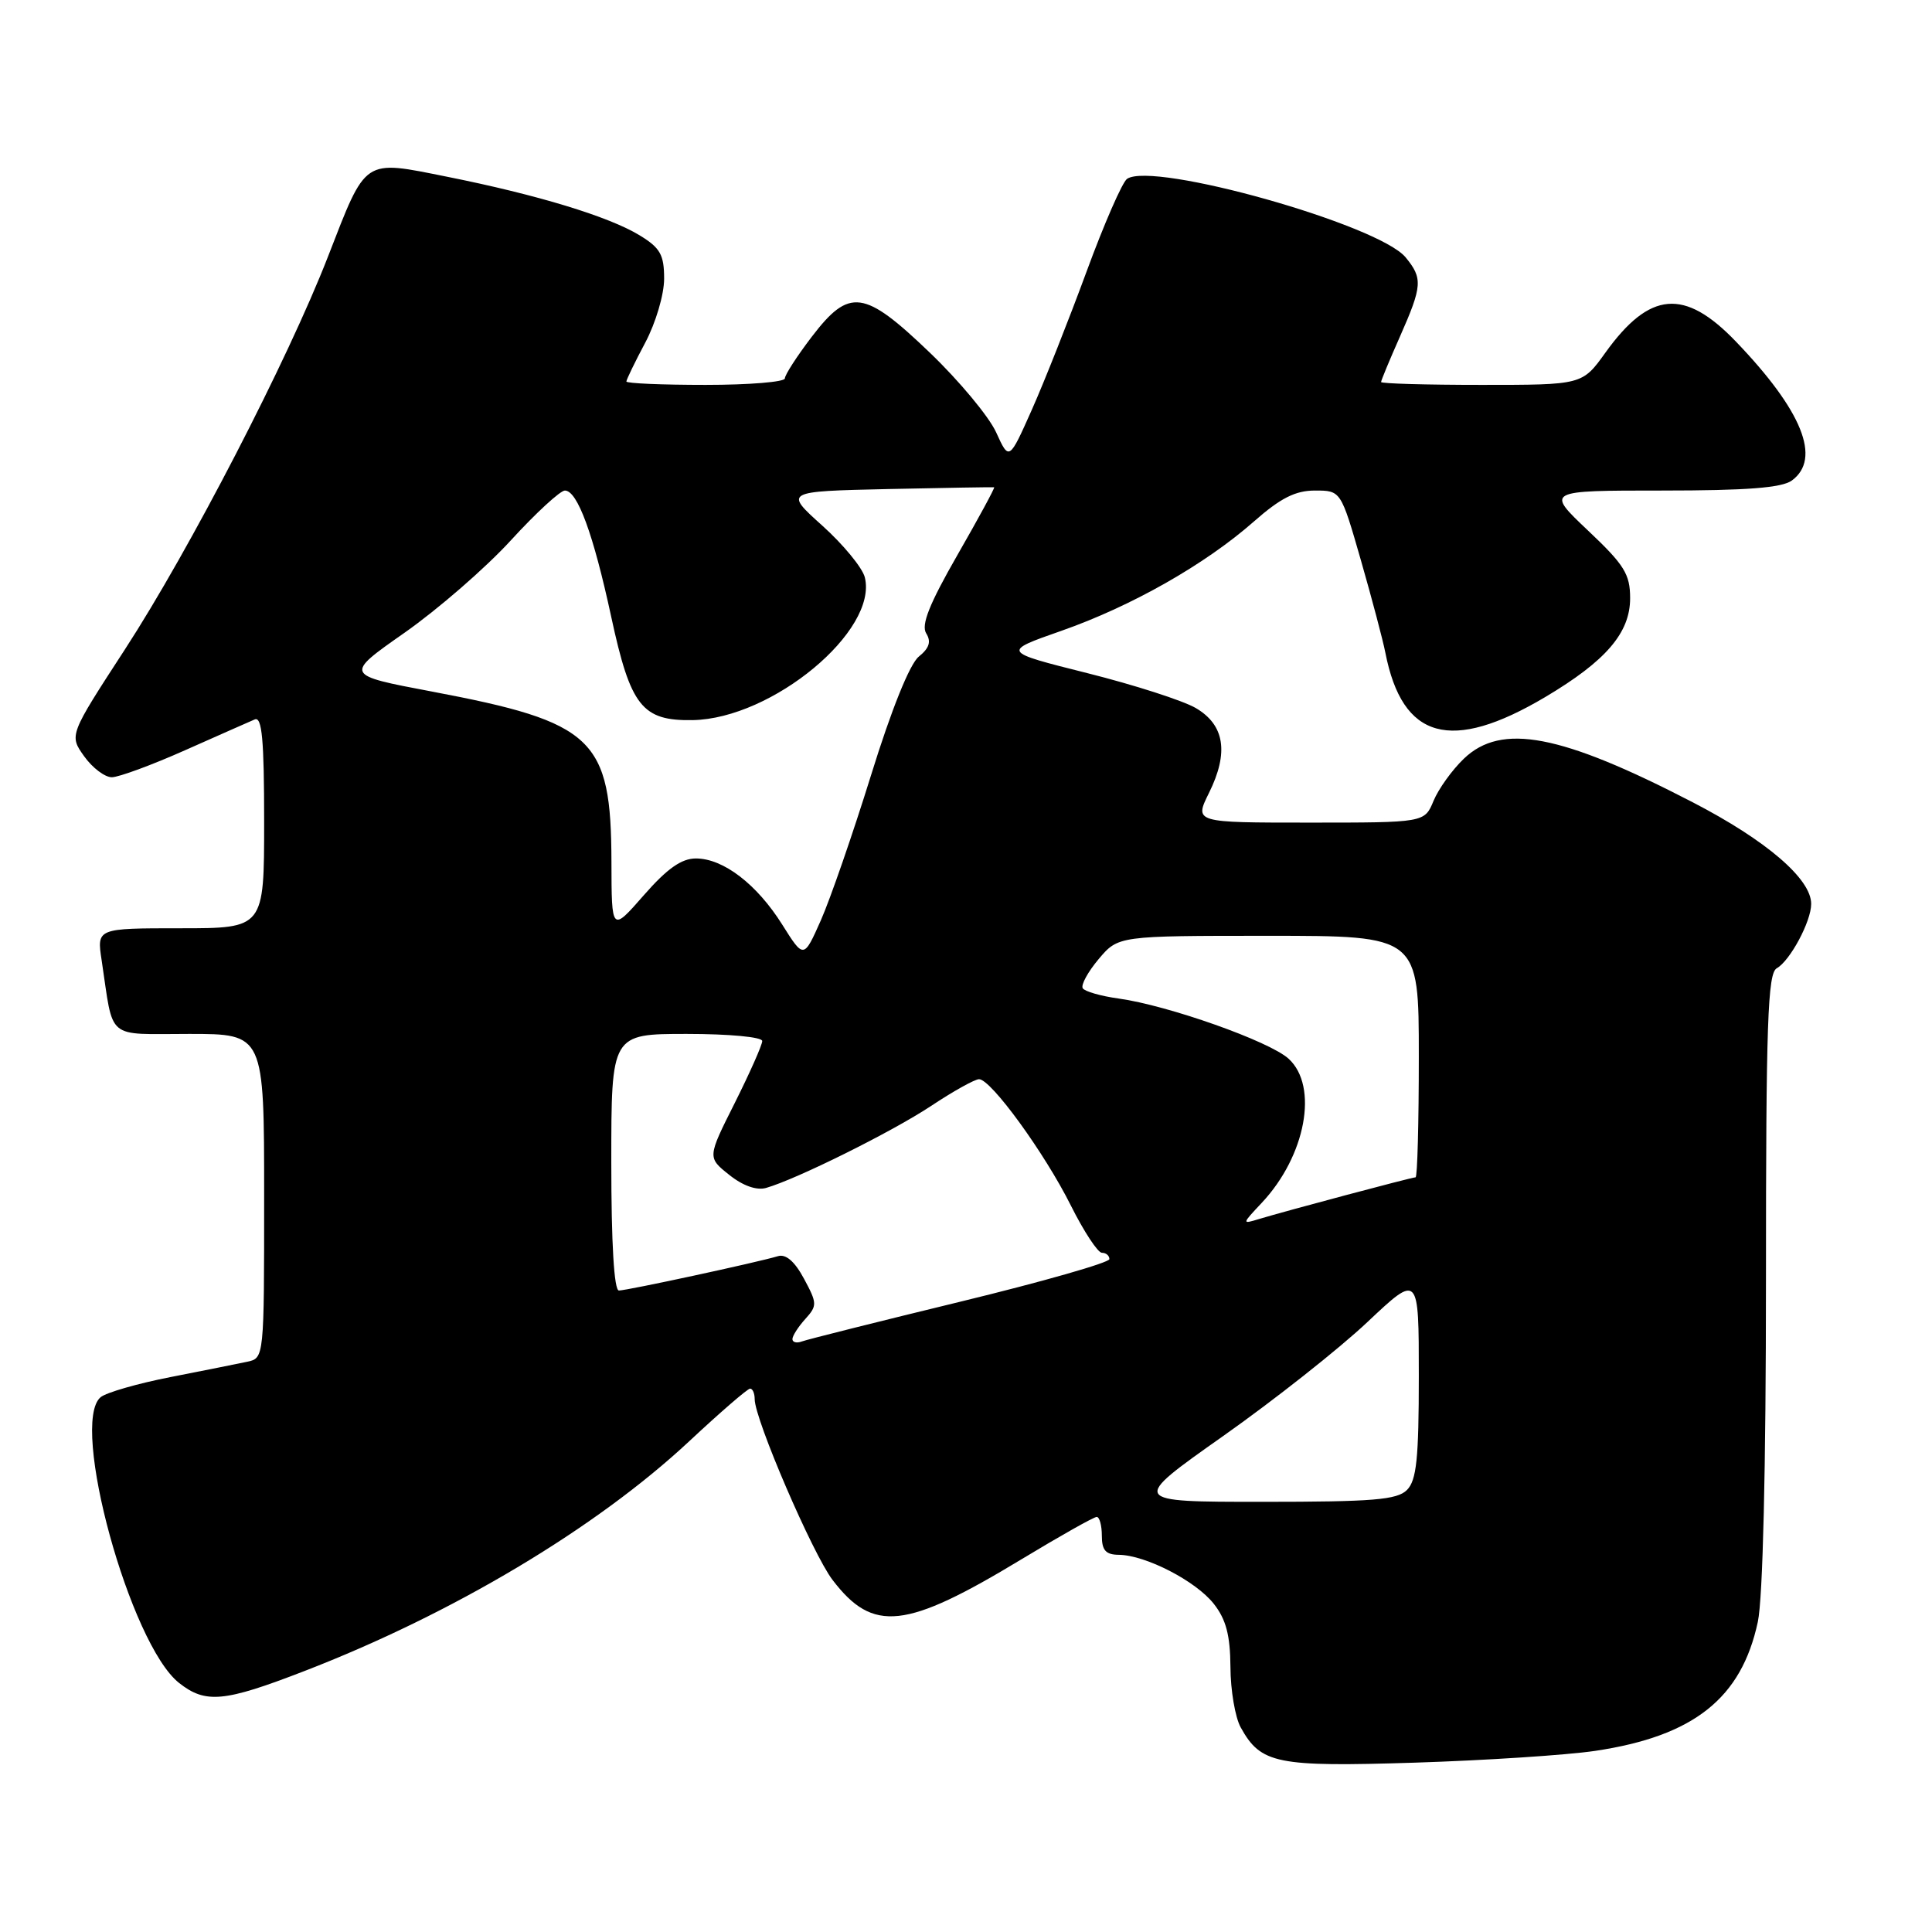 <?xml version="1.0" encoding="UTF-8" standalone="no"?>
<!DOCTYPE svg PUBLIC "-//W3C//DTD SVG 1.1//EN" "http://www.w3.org/Graphics/SVG/1.1/DTD/svg11.dtd" >
<svg xmlns="http://www.w3.org/2000/svg" xmlns:xlink="http://www.w3.org/1999/xlink" version="1.1" viewBox="0 0 256 256">
 <g >
 <path fill="currentColor"
d=" M 211.37 232.00 C 224.43 230.05 230.75 225.04 232.92 214.91 C 233.59 211.81 234.00 194.54 234.00 169.50 C 234.00 135.51 234.23 128.97 235.43 128.30 C 237.19 127.31 239.99 122.10 239.99 119.78 C 240.01 116.47 234.05 111.36 224.32 106.32 C 206.83 97.26 198.95 95.76 193.98 100.52 C 192.42 102.01 190.61 104.53 189.95 106.12 C 188.76 109.00 188.76 109.00 173.50 109.00 C 158.25 109.00 158.25 109.00 160.20 105.06 C 162.85 99.71 162.27 96.05 158.43 93.81 C 156.74 92.83 150.28 90.75 144.06 89.19 C 132.75 86.35 132.75 86.35 140.63 83.59 C 149.93 80.33 159.69 74.79 166.15 69.10 C 169.67 66.00 171.64 65.00 174.24 65.00 C 177.67 65.00 177.67 65.00 180.33 74.25 C 181.79 79.34 183.25 84.85 183.57 86.50 C 185.83 98.00 192.25 99.77 204.74 92.37 C 212.79 87.59 216.00 83.86 216.00 79.27 C 216.00 76.08 215.24 74.85 210.41 70.29 C 204.82 65.00 204.82 65.00 220.22 65.00 C 231.44 65.00 236.11 64.64 237.43 63.67 C 241.38 60.78 238.81 54.41 229.99 45.23 C 223.20 38.17 218.59 38.57 212.73 46.72 C 209.66 51.00 209.66 51.00 196.33 51.00 C 189.00 51.00 183.00 50.83 183.00 50.62 C 183.00 50.42 184.12 47.71 185.50 44.60 C 188.47 37.88 188.54 36.88 186.25 34.10 C 182.68 29.76 152.77 21.34 149.34 23.70 C 148.71 24.14 146.29 29.68 143.97 36.00 C 141.64 42.33 138.39 50.55 136.73 54.28 C 133.71 61.06 133.71 61.06 131.99 57.28 C 131.04 55.20 127.10 50.46 123.23 46.75 C 114.48 38.36 112.55 38.10 107.55 44.64 C 105.60 47.20 104.00 49.67 104.00 50.14 C 104.00 50.61 99.28 51.00 93.50 51.00 C 87.72 51.00 83.00 50.80 83.00 50.55 C 83.00 50.31 84.12 47.99 85.50 45.40 C 86.89 42.78 88.00 39.03 88.00 36.93 C 88.00 33.75 87.49 32.85 84.75 31.18 C 80.67 28.69 71.20 25.81 59.25 23.42 C 48.05 21.18 48.58 20.82 43.46 34.00 C 38.14 47.69 25.10 72.91 16.54 86.07 C 9.16 97.42 9.16 97.42 11.15 100.21 C 12.24 101.74 13.89 102.99 14.82 102.99 C 15.74 102.98 20.10 101.38 24.50 99.42 C 28.90 97.47 33.06 95.62 33.75 95.33 C 34.72 94.91 35.00 97.99 35.00 108.89 C 35.00 123.00 35.00 123.00 23.91 123.00 C 12.82 123.00 12.82 123.00 13.47 127.25 C 15.09 137.99 13.90 137.00 25.08 137.00 C 35.00 137.00 35.00 137.00 35.00 158.48 C 35.00 179.95 35.00 179.96 32.75 180.44 C 31.51 180.70 26.94 181.62 22.59 182.47 C 18.24 183.32 14.08 184.52 13.34 185.13 C 9.19 188.57 17.24 217.89 23.73 223.00 C 27.24 225.77 29.69 225.54 40.29 221.44 C 59.98 213.84 79.00 202.48 91.33 190.97 C 95.43 187.14 99.06 184.00 99.39 184.00 C 99.73 184.00 100.00 184.63 100.00 185.40 C 100.00 188.06 107.68 205.89 110.31 209.34 C 115.69 216.39 119.96 215.93 135.39 206.59 C 140.47 203.52 144.94 201.00 145.32 201.00 C 145.69 201.00 146.00 202.12 146.00 203.50 C 146.00 205.42 146.52 206.01 148.25 206.02 C 151.80 206.06 158.45 209.49 160.83 212.51 C 162.46 214.58 163.01 216.67 163.04 220.88 C 163.05 223.97 163.67 227.58 164.40 228.89 C 167.07 233.72 169.13 234.14 187.50 233.56 C 196.85 233.26 207.59 232.56 211.37 232.00 Z  M 162.05 190.30 C 168.84 185.51 177.45 178.71 181.19 175.18 C 188.00 168.76 188.00 168.76 188.00 182.31 C 188.00 193.29 187.70 196.15 186.43 197.43 C 185.12 198.74 181.93 199.00 167.29 199.00 C 149.72 199.00 149.72 199.00 162.05 190.30 Z  M 105.00 177.44 C 105.00 177.01 105.77 175.81 106.70 174.78 C 108.30 173.01 108.29 172.70 106.53 169.43 C 105.30 167.14 104.13 166.13 103.08 166.45 C 100.41 167.26 83.08 171.00 82.01 171.00 C 81.37 171.00 81.00 164.79 81.00 154.00 C 81.00 137.00 81.00 137.00 91.00 137.00 C 96.61 137.00 101.00 137.41 101.00 137.94 C 101.00 138.46 99.36 142.15 97.37 146.13 C 93.73 153.37 93.73 153.37 96.62 155.67 C 98.42 157.12 100.25 157.76 101.50 157.41 C 105.56 156.25 118.20 149.97 123.38 146.54 C 126.31 144.59 129.17 143.00 129.73 143.00 C 131.31 143.00 138.42 152.78 141.90 159.75 C 143.62 163.19 145.47 166.00 146.01 166.00 C 146.56 166.00 147.00 166.38 147.00 166.84 C 147.00 167.30 138.11 169.84 127.25 172.48 C 116.39 175.12 106.94 177.49 106.25 177.75 C 105.56 178.01 105.00 177.86 105.00 177.44 Z  M 167.20 159.37 C 173.02 153.17 174.74 143.94 170.75 140.29 C 168.23 137.98 154.78 133.22 148.22 132.31 C 145.87 131.99 143.73 131.37 143.47 130.95 C 143.20 130.52 144.15 128.78 145.58 127.08 C 148.18 124.00 148.18 124.00 168.09 124.00 C 188.00 124.00 188.00 124.00 188.00 140.00 C 188.00 148.80 187.81 156.00 187.57 156.00 C 187.07 156.00 170.27 160.48 166.85 161.52 C 164.53 162.23 164.54 162.20 167.20 159.37 Z  M 103.66 122.53 C 100.29 117.16 95.84 113.75 92.21 113.75 C 90.30 113.75 88.39 115.10 85.31 118.62 C 81.04 123.50 81.04 123.50 81.02 114.22 C 80.98 97.84 78.73 95.70 57.21 91.63 C 45.61 89.44 45.61 89.44 53.62 83.83 C 58.02 80.74 64.35 75.25 67.68 71.61 C 71.01 67.97 74.24 65.00 74.85 65.00 C 76.51 65.00 78.62 70.75 80.99 81.73 C 83.55 93.60 85.08 95.53 91.78 95.42 C 102.33 95.23 116.37 83.58 114.59 76.49 C 114.27 75.23 111.74 72.15 108.96 69.65 C 103.91 65.11 103.91 65.11 117.70 64.80 C 125.29 64.64 131.61 64.53 131.73 64.57 C 131.86 64.61 129.68 68.64 126.87 73.53 C 123.13 80.05 122.03 82.82 122.73 83.93 C 123.41 85.02 123.14 85.88 121.74 87.01 C 120.55 87.98 118.12 93.99 115.42 102.71 C 113.01 110.48 110.01 119.13 108.77 121.94 C 106.50 127.05 106.50 127.05 103.66 122.53 Z "/>
</g>
</svg>